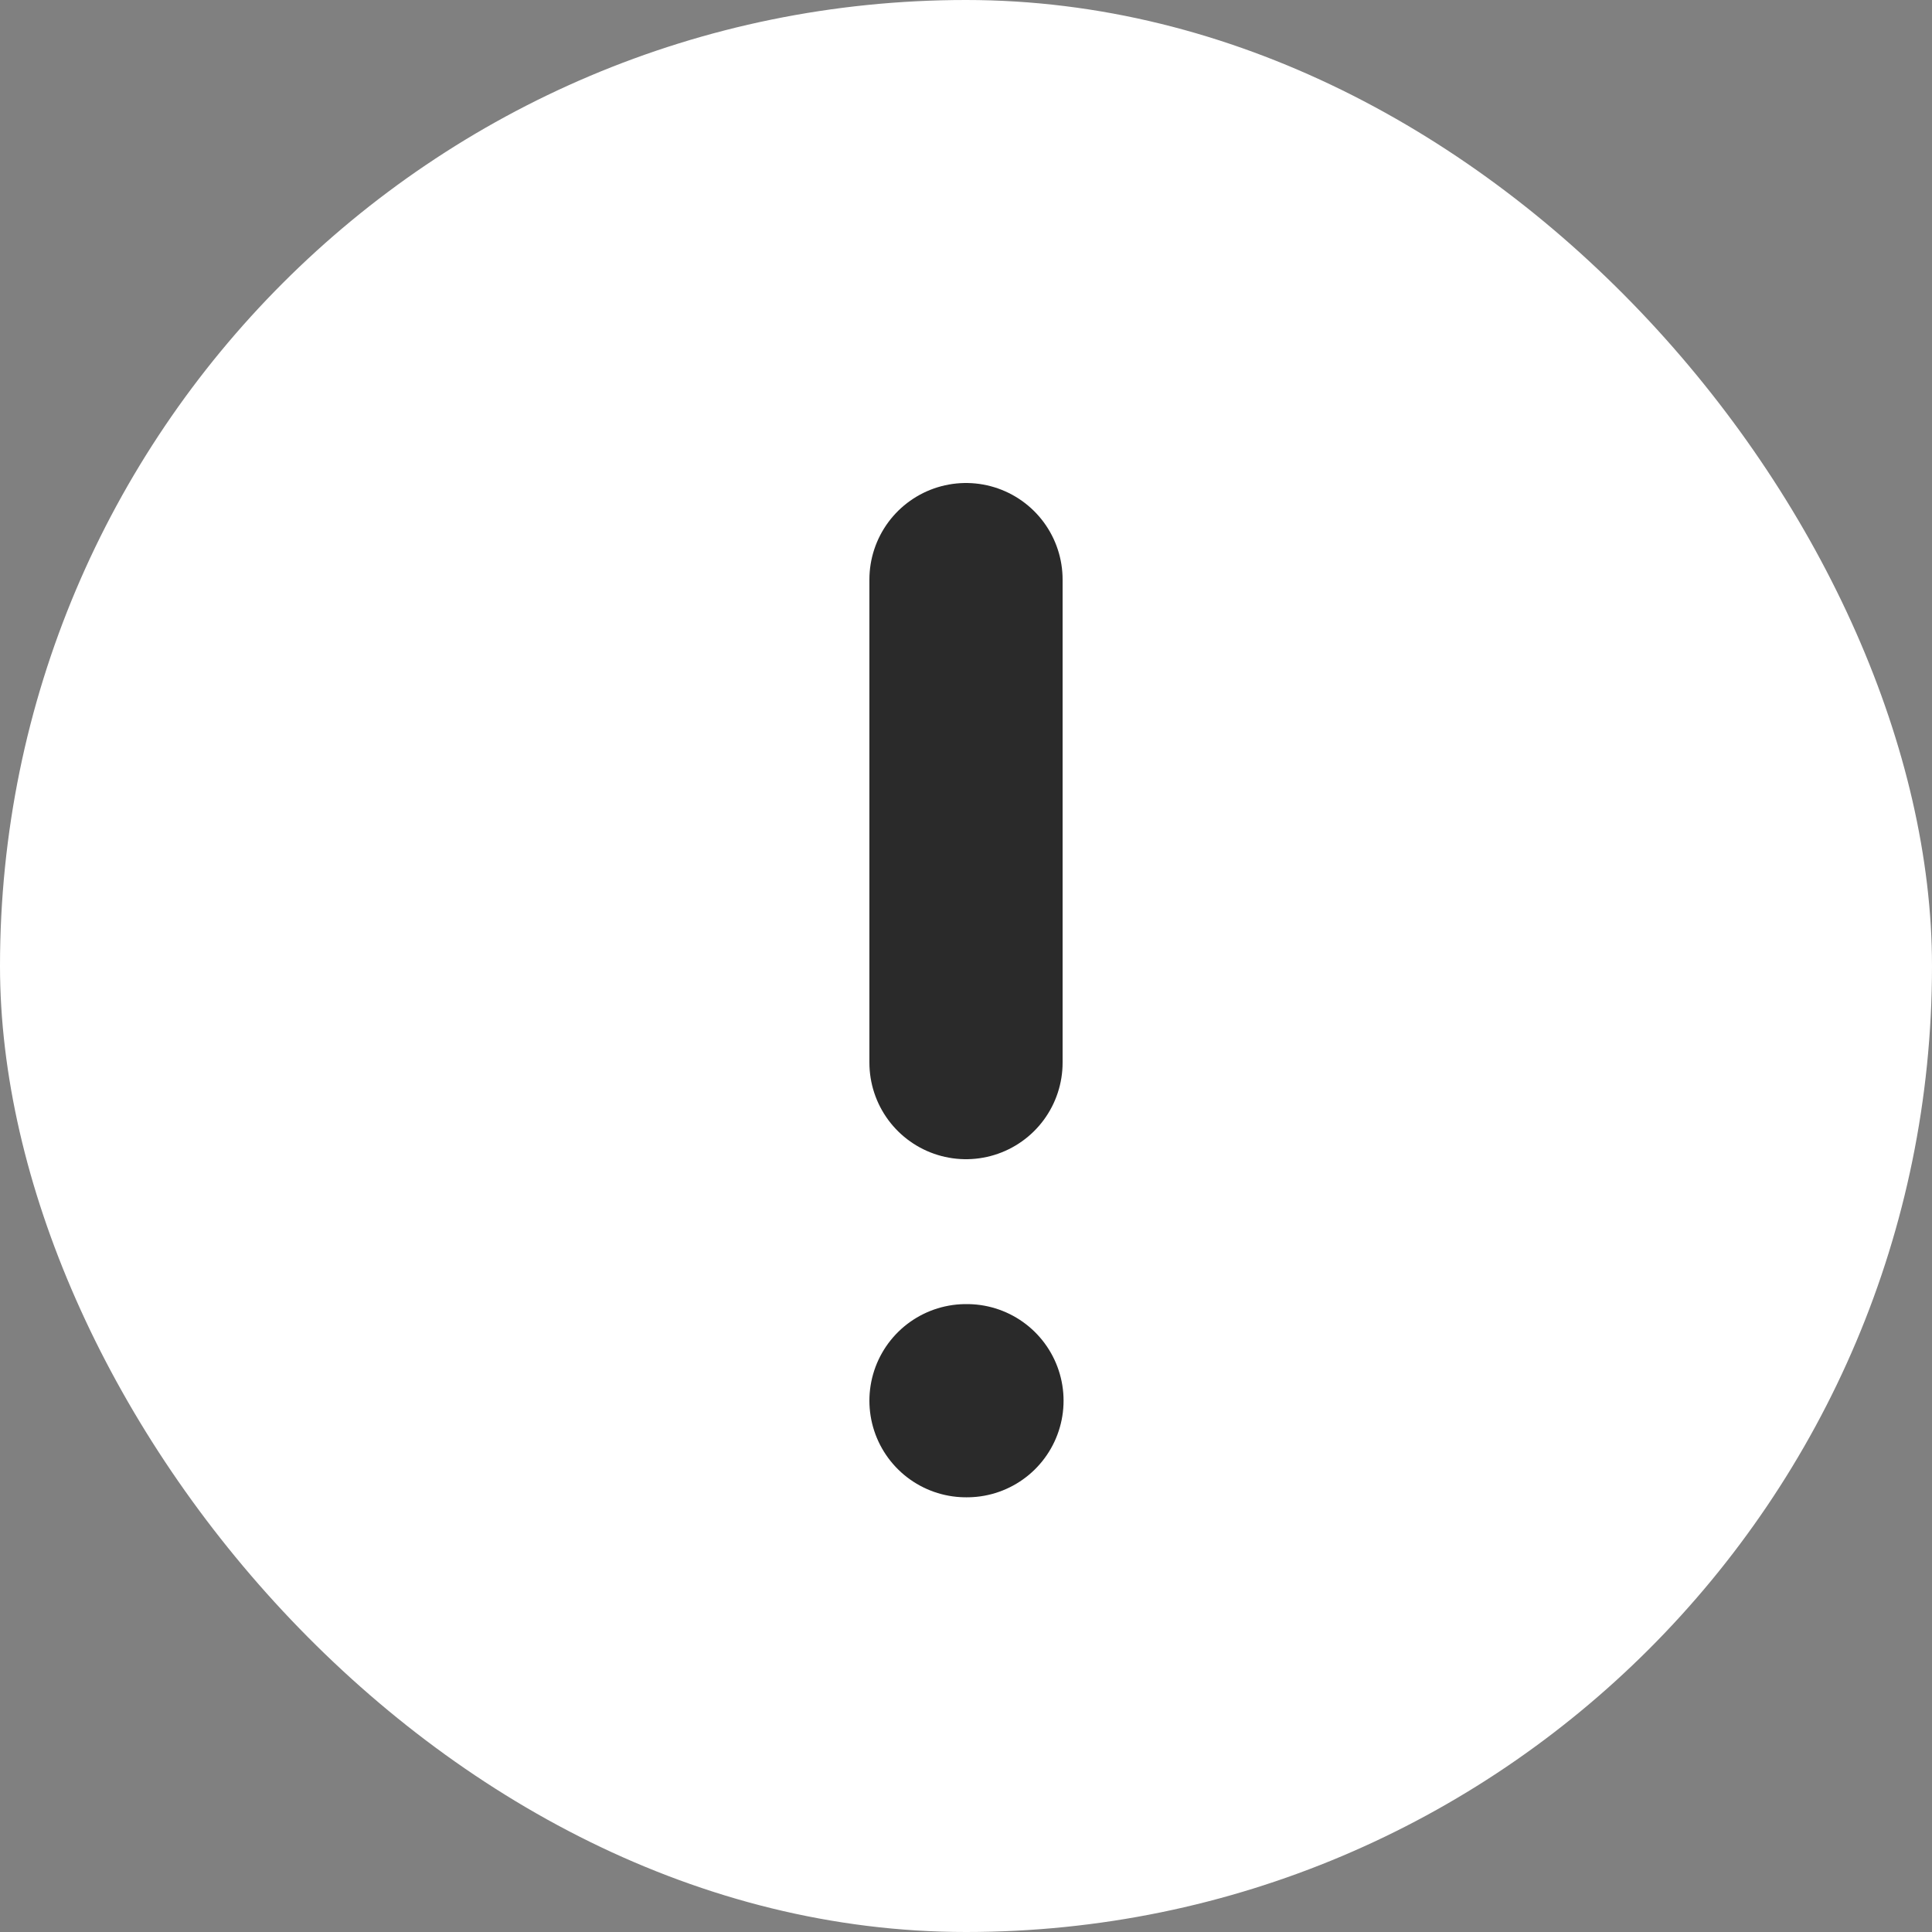 <svg
  width="20"
  height="20"
  viewBox="0 0 20 20"
  fill="none"
  xmlns="http://www.w3.org/2000/svg"
>
  <rect x="0" y="0" width="20" height="20" fill="#808080" stroke="none"/>
  <rect width="20" height="20" rx="10" fill="#fff" />
  <path
    d="M10 6L10 11"
    stroke="#2A2A2A"
    stroke-width="2"
    stroke-linecap="round"
    stroke-linejoin="round"
  />
  <path
    d="M10 14.5H10.01"
    stroke="#2A2A2A"
    stroke-width="2"
    stroke-linecap="round"
    stroke-linejoin="round"
  />
</svg>